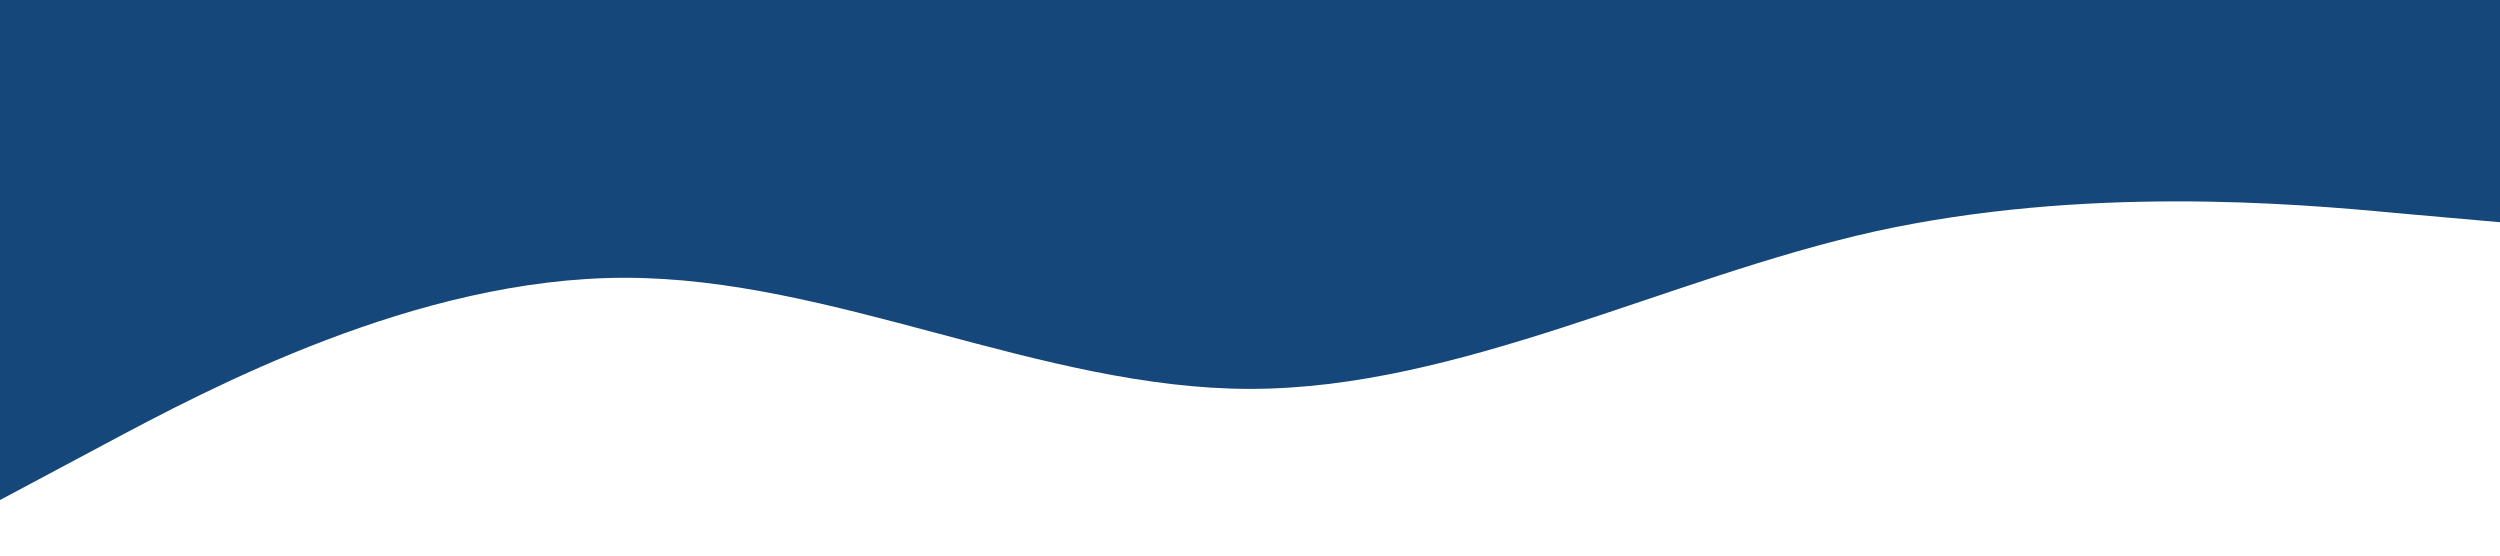 <?xml version="1.0" standalone="no"?><svg xmlns="http://www.w3.org/2000/svg" viewBox="0 0 1440 320"><path fill="#15477a" fill-opacity="1" d="M0,288L60,256C120,224,240,160,360,160C480,160,600,224,720,224C840,224,960,160,1080,133.3C1200,107,1320,117,1380,122.7L1440,128L1440,0L1380,0C1320,0,1200,0,1080,0C960,0,840,0,720,0C600,0,480,0,360,0C240,0,120,0,60,0L0,0Z"></path></svg>